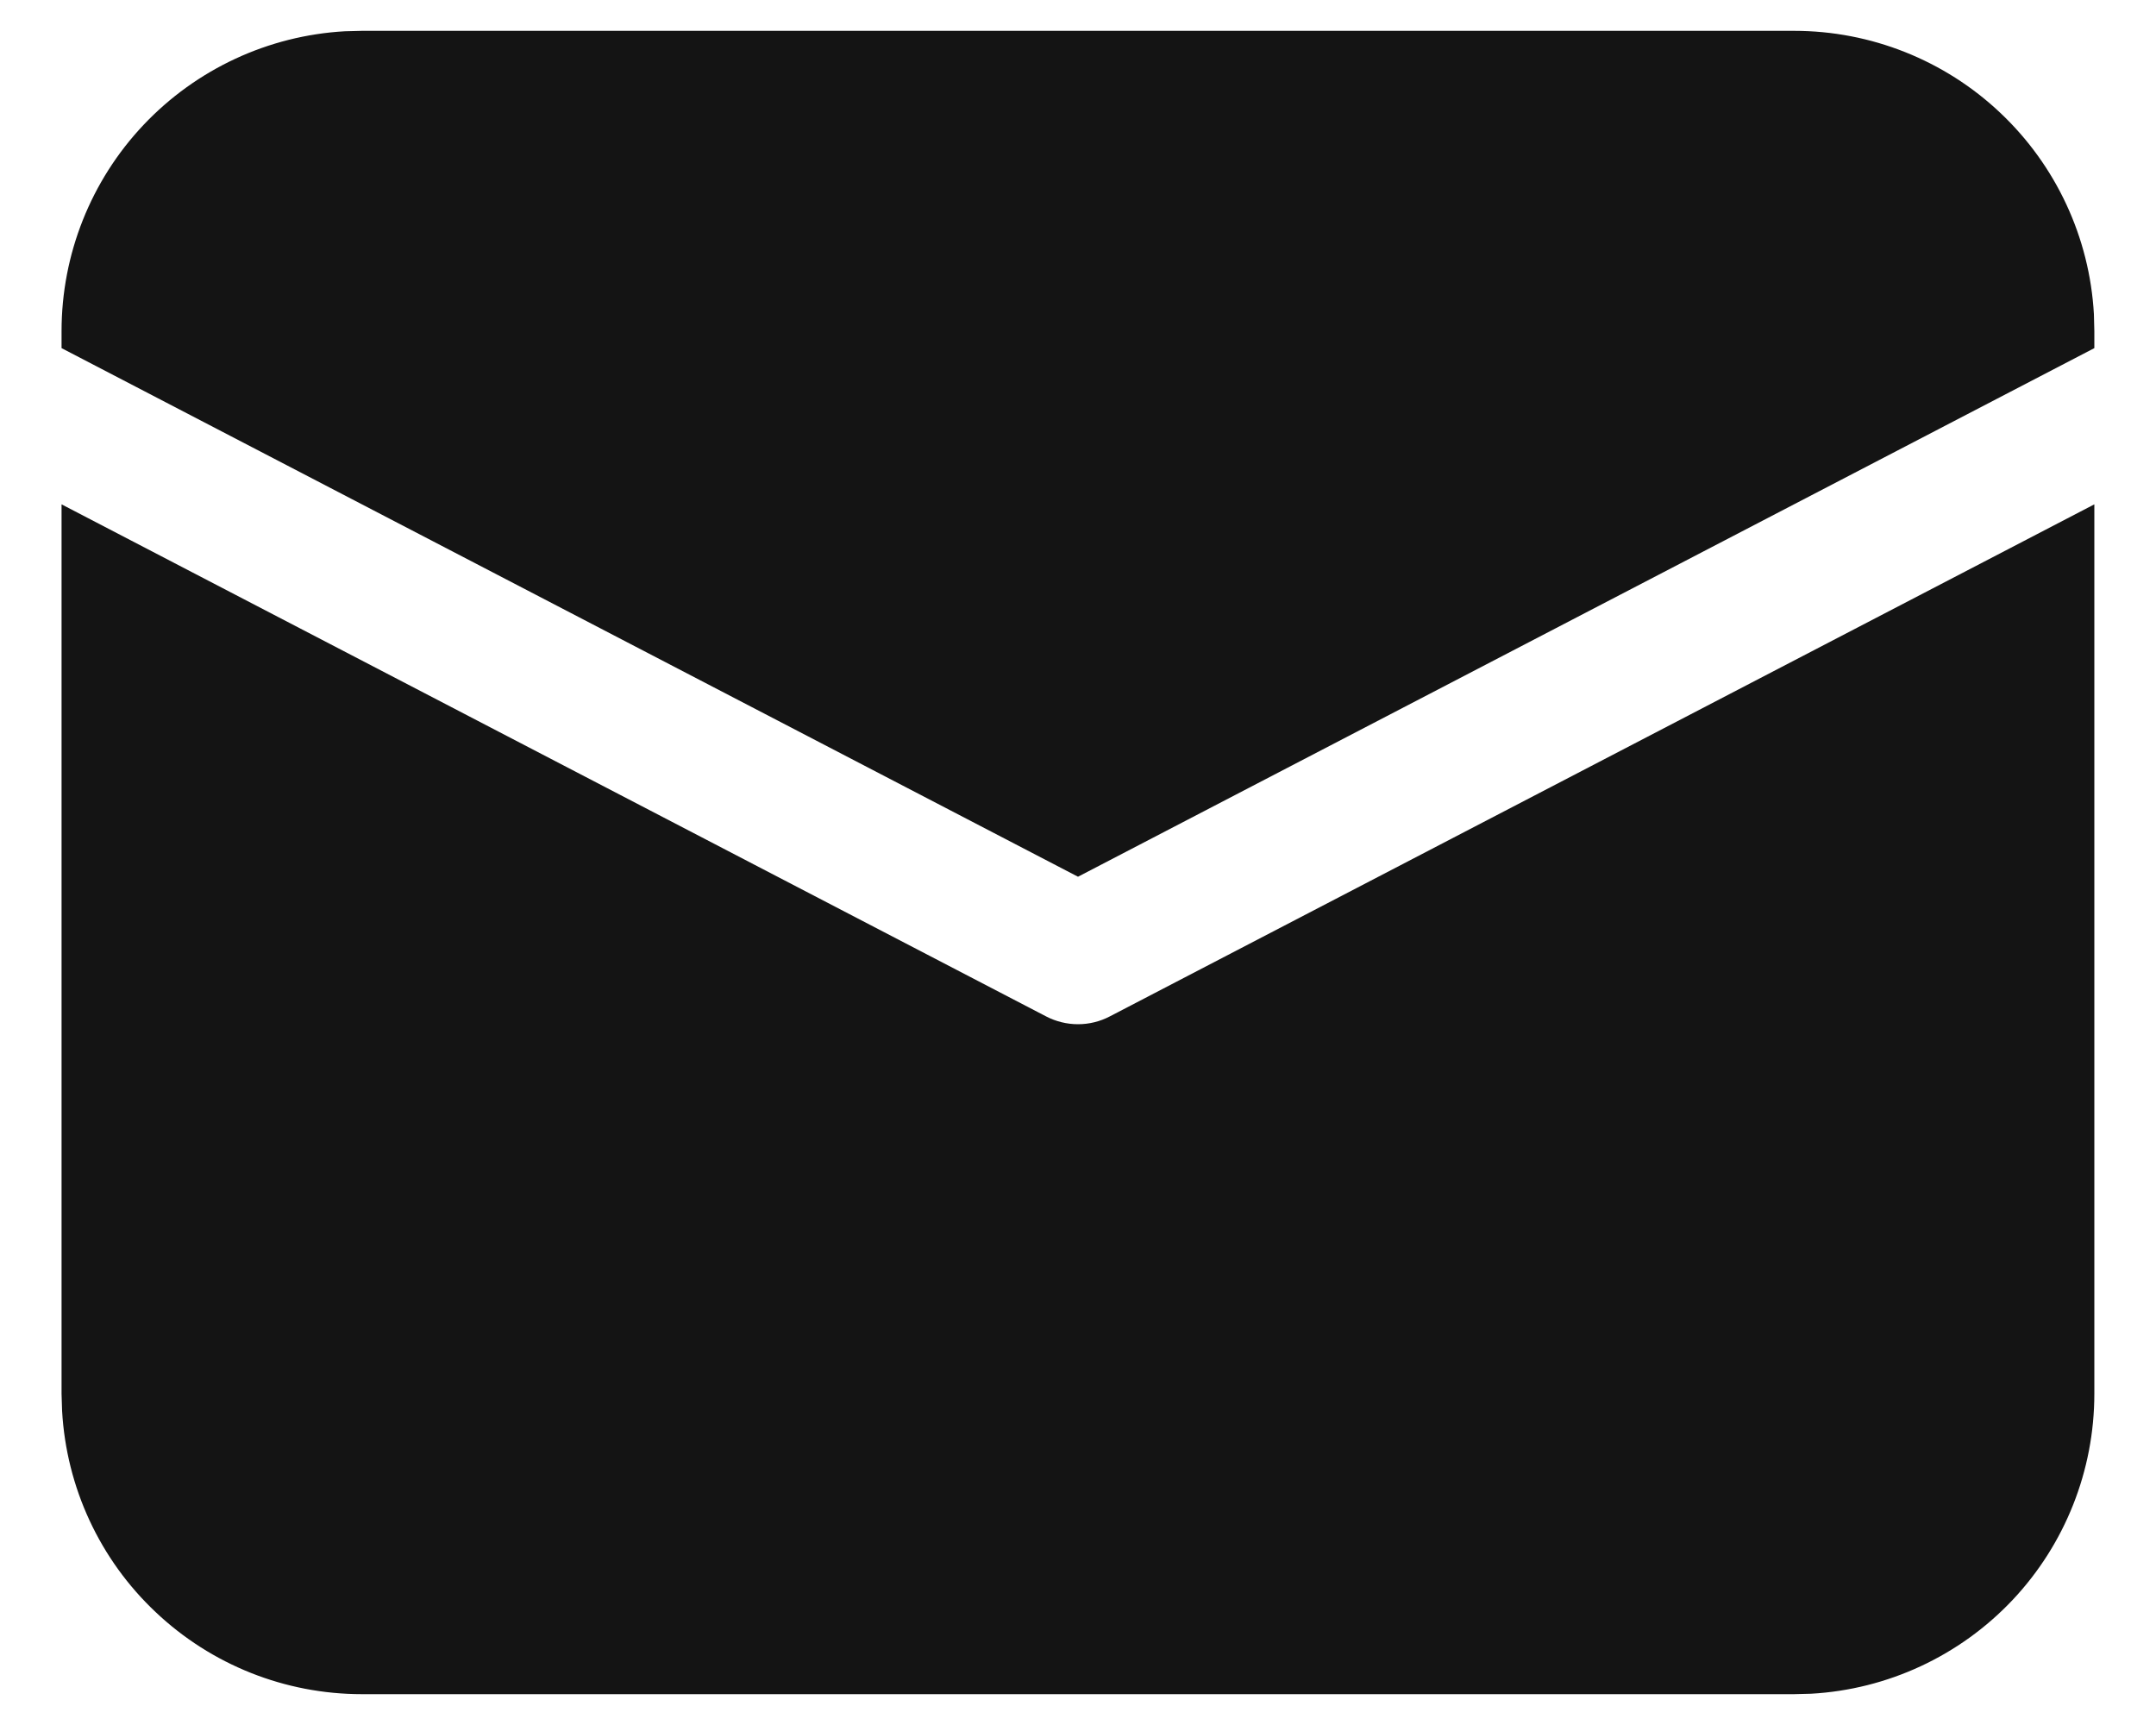 <svg width="20" height="16" viewBox="0 0 20 16" fill="none" xmlns="http://www.w3.org/2000/svg">
<path d="M0.571 4.678L9.703 9.427C9.795 9.475 9.897 9.5 10 9.5C10.103 9.5 10.205 9.475 10.296 9.427L19.428 4.678V12.928C19.428 13.64 19.156 14.325 18.668 14.842C18.179 15.359 17.511 15.67 16.8 15.71L16.643 15.714H3.357C2.645 15.714 1.961 15.442 1.444 14.953C0.926 14.465 0.616 13.797 0.576 13.086L0.571 12.928V4.678ZM3.357 0.286H16.643C17.354 0.286 18.039 0.558 18.556 1.047C19.073 1.535 19.384 2.203 19.424 2.914L19.428 3.071V3.229L10 8.132L0.571 3.229V3.071C0.571 2.36 0.843 1.675 1.332 1.158C1.821 0.641 2.489 0.33 3.199 0.29L3.357 0.286H16.643H3.357Z" fill="#141414"/>
</svg>
